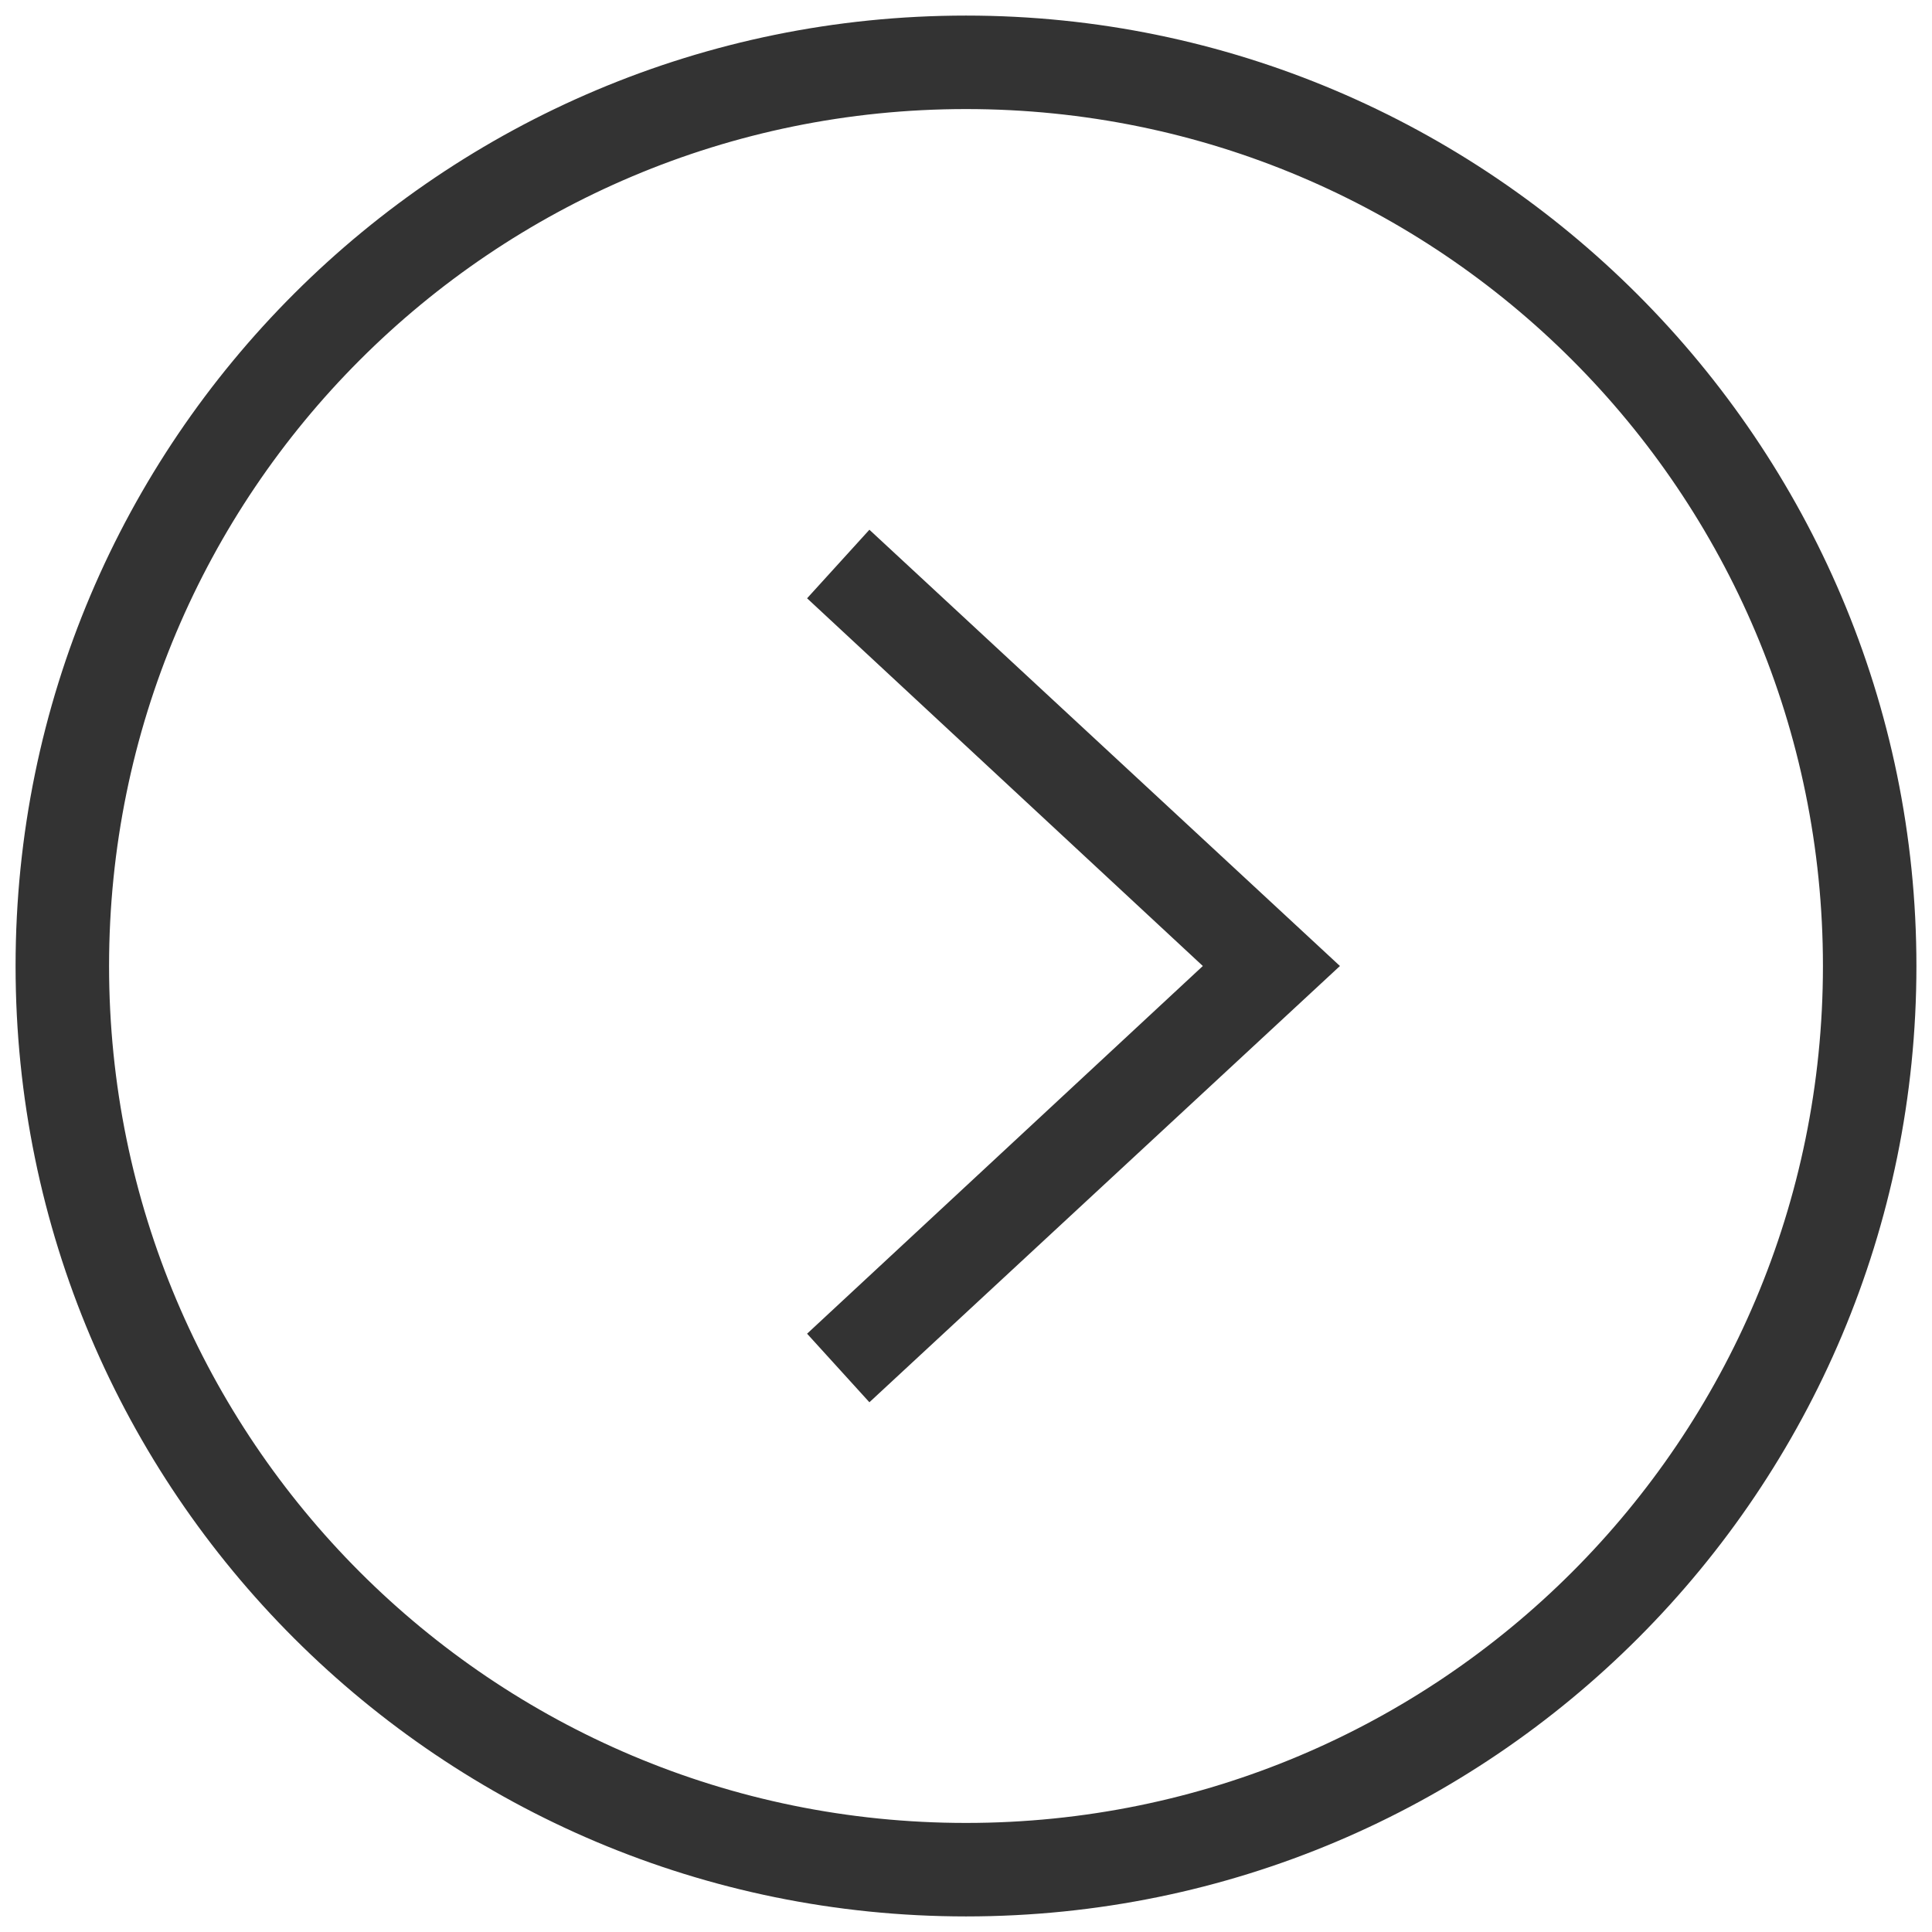 <svg version="1.1" id="Layer_1" xmlns="http://www.w3.org/2000/svg" xmlns:xlink="http://www.w3.org/1999/xlink" x="0px" y="0px"
   width="62px" height="62px" viewBox="5.5 -5.5 62 62" style="enable-background:new 5.5 -5.5 62 62;" xml:space="preserve">

<style type="text/css">
  .st0{fill:#333333;}
</style>
<polygon class="st0" points="33.4,39.5 31.4,37.3 44.1,25.5 31.4,13.7 33.4,11.5 48.5,25.5 "/>
<path class="st0" d="M36.5,56C19.7,56,6,42.4,6,25.5S19.7-5,36.5-5S67,8.7,67,25.5S53.4,56,36.5,56z M36.5-2C21.3-2,9,10.3,9,25.5
  S21.3,53,36.5,53S64,40.7,64,25.5S51.7-2,36.5-2z"/>
</svg>
